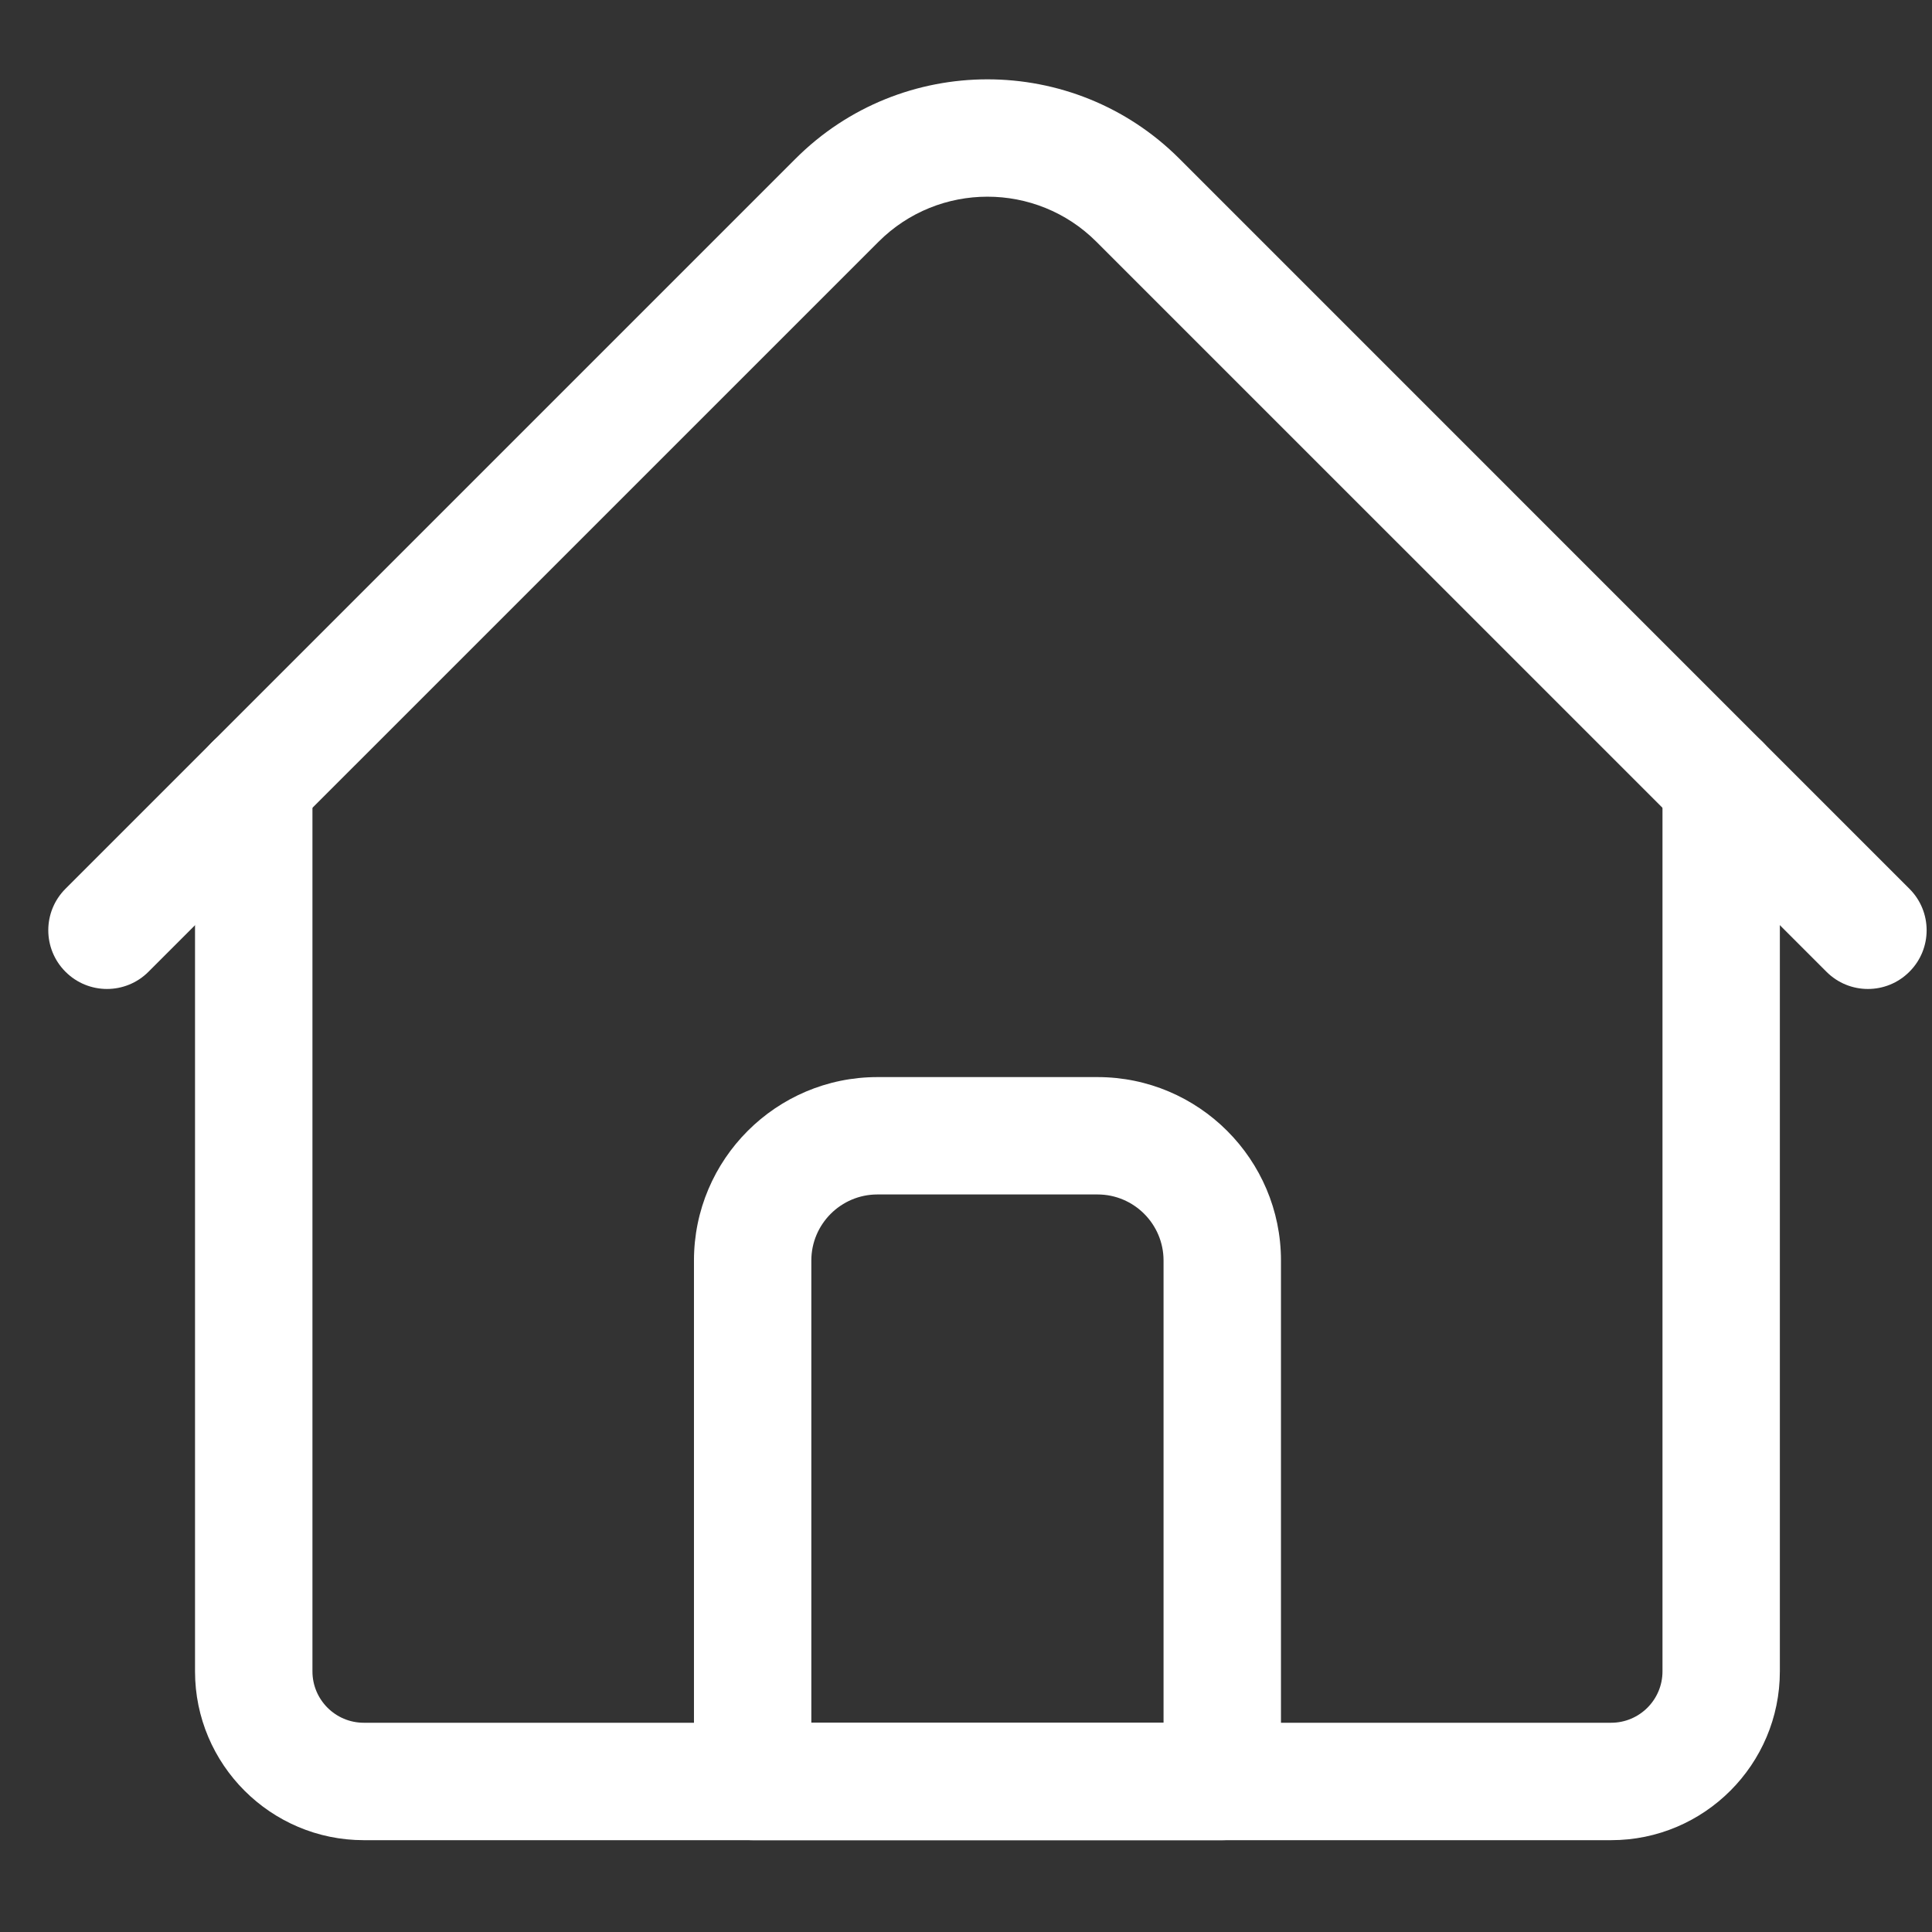 <svg width="36" height="36" viewBox="0 0 36 36" fill="none" xmlns="http://www.w3.org/2000/svg">
<rect x="0" y="0" width="36" height="36" fill="#333333" stroke="none"/>
<g clip-path="url(#clip0)">
<path d="M30.021 34.289H6.779C5.045 34.289 3.634 32.878 3.634 31.144V14.6C3.634 13.996 4.124 13.506 4.728 13.506C5.332 13.506 5.822 13.996 5.822 14.6V31.144C5.822 31.672 6.251 32.101 6.779 32.101H30.021C30.549 32.101 30.978 31.672 30.978 31.144V14.6C30.978 13.996 31.468 13.506 32.072 13.506C32.676 13.506 33.165 13.996 33.165 14.6V31.144C33.165 32.878 31.755 34.289 30.021 34.289Z" fill="white"/>
<path d="M34.806 18.428C34.526 18.428 34.246 18.321 34.033 18.107L20.43 4.505C19.311 3.385 17.489 3.385 16.37 4.505L2.767 18.107C2.34 18.535 1.647 18.535 1.22 18.107C0.793 17.68 0.793 16.988 1.22 16.561L14.823 2.958C16.795 0.985 20.004 0.985 21.977 2.958L35.579 16.561C36.007 16.988 36.007 17.68 35.579 18.107C35.366 18.321 35.086 18.428 34.806 18.428Z" fill="white"/>
<path d="M22.775 34.289H14.025C13.421 34.289 12.931 33.799 12.931 33.195V23.488C12.931 21.603 14.464 20.07 16.349 20.07H20.451C22.335 20.07 23.869 21.603 23.869 23.488V33.195C23.869 33.799 23.379 34.289 22.775 34.289ZM15.118 32.101H21.681V23.488C21.681 22.809 21.129 22.257 20.451 22.257H16.349C15.671 22.257 15.118 22.809 15.118 23.488V32.101Z" fill="white"/>
</g>
<defs>
<clipPath id="clip0">
<rect width="35" height="35" fill="white" transform="translate(0.9 0.384)"/>
</clipPath>
</defs>
</svg>
